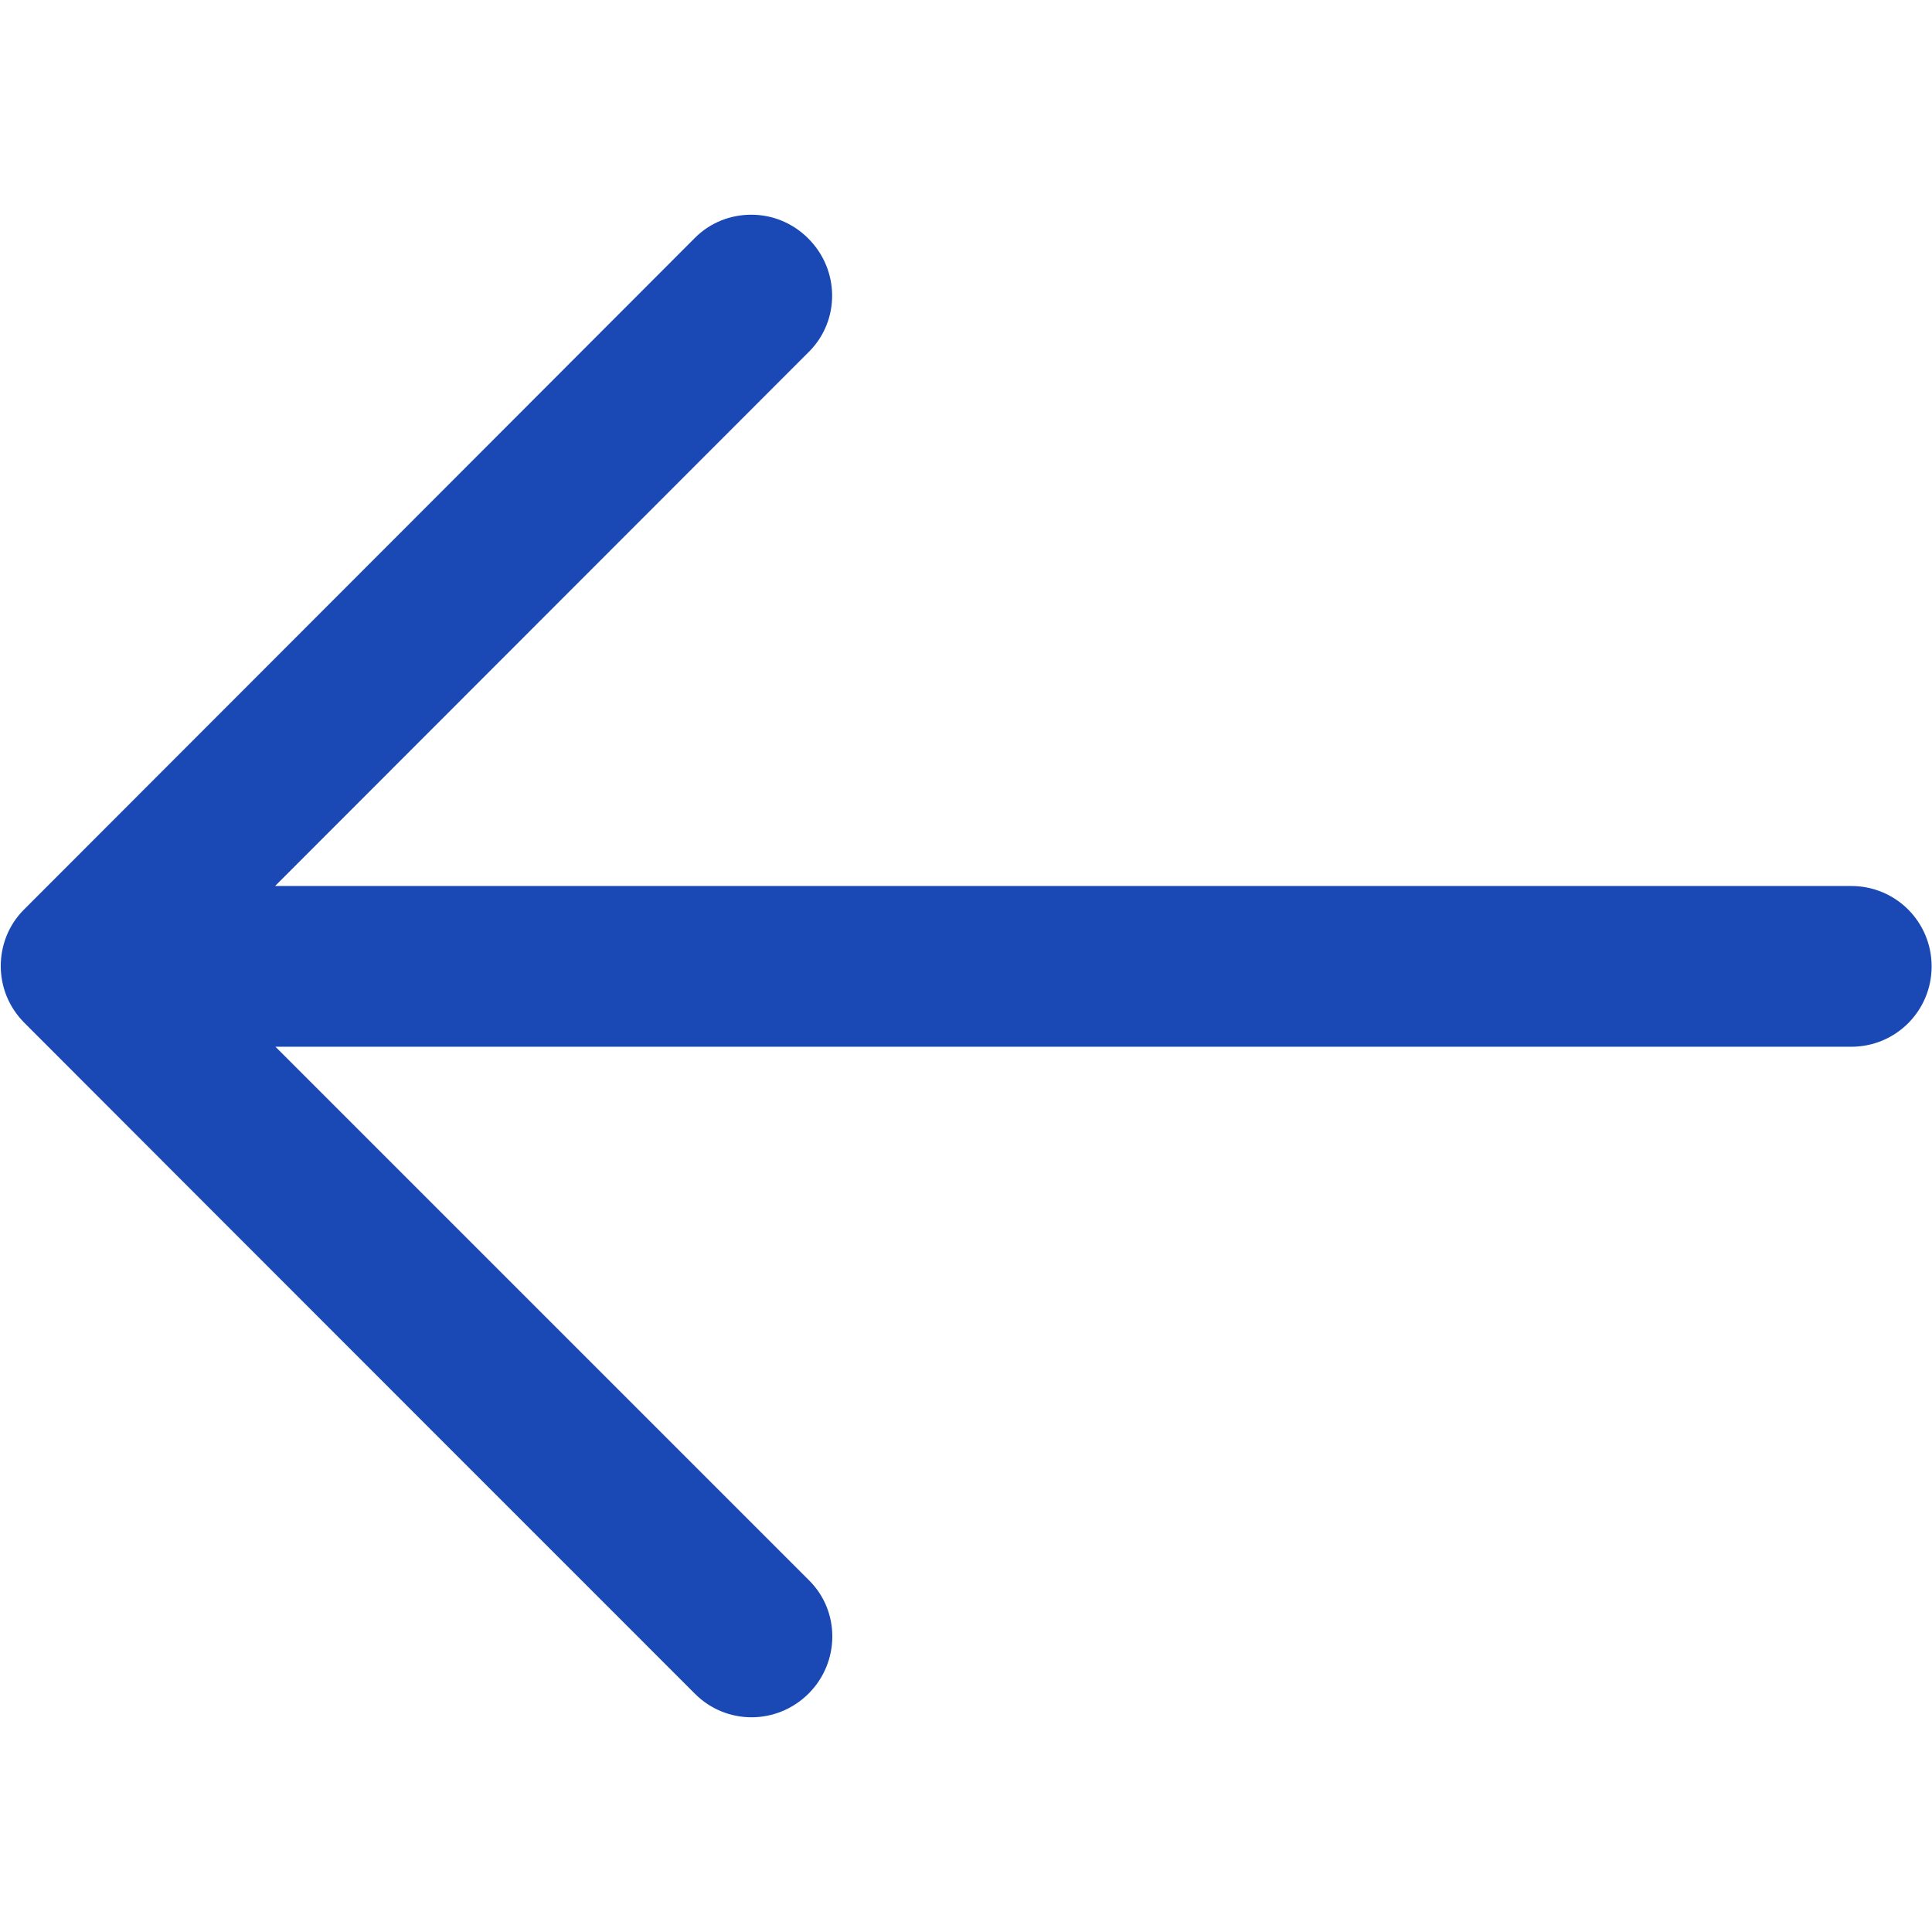 <?xml version="1.0" encoding="UTF-8"?>
<svg id="Layer_1" xmlns="http://www.w3.org/2000/svg" version="1.1" viewBox="0 0 512 512">
  <!-- Generator: Adobe Illustrator 29.2.1, SVG Export Plug-In . SVG Version: 2.1.0 Build 116)  -->
  <defs>
    <style>
      .st0 {
        fill: #1a49b5;
      }
    </style>
  </defs>
  <path class="st0" d="M184.2,63S56.3,191.1,6.5,240.9c-4.2,4.1-6.3,9.6-6.3,15.1s2.1,10.9,6.3,15.1c49.8,49.9,177.7,177.8,177.7,177.8,4.1,4.1,9.5,6.2,15,6.2,5.4,0,10.9-2.1,15.1-6.3,8.3-8.3,8.4-21.8.1-30l-141.4-141.4h417.6c11.8,0,21.3-9.5,21.3-21.3s-9.5-21.3-21.3-21.3H72.9L214.4,93.2c8.2-8.2,8.2-21.6-.2-30-4.2-4.2-9.6-6.3-15.1-6.3-5.4,0-10.8,2-14.9,6.1Z"/>
</svg>
